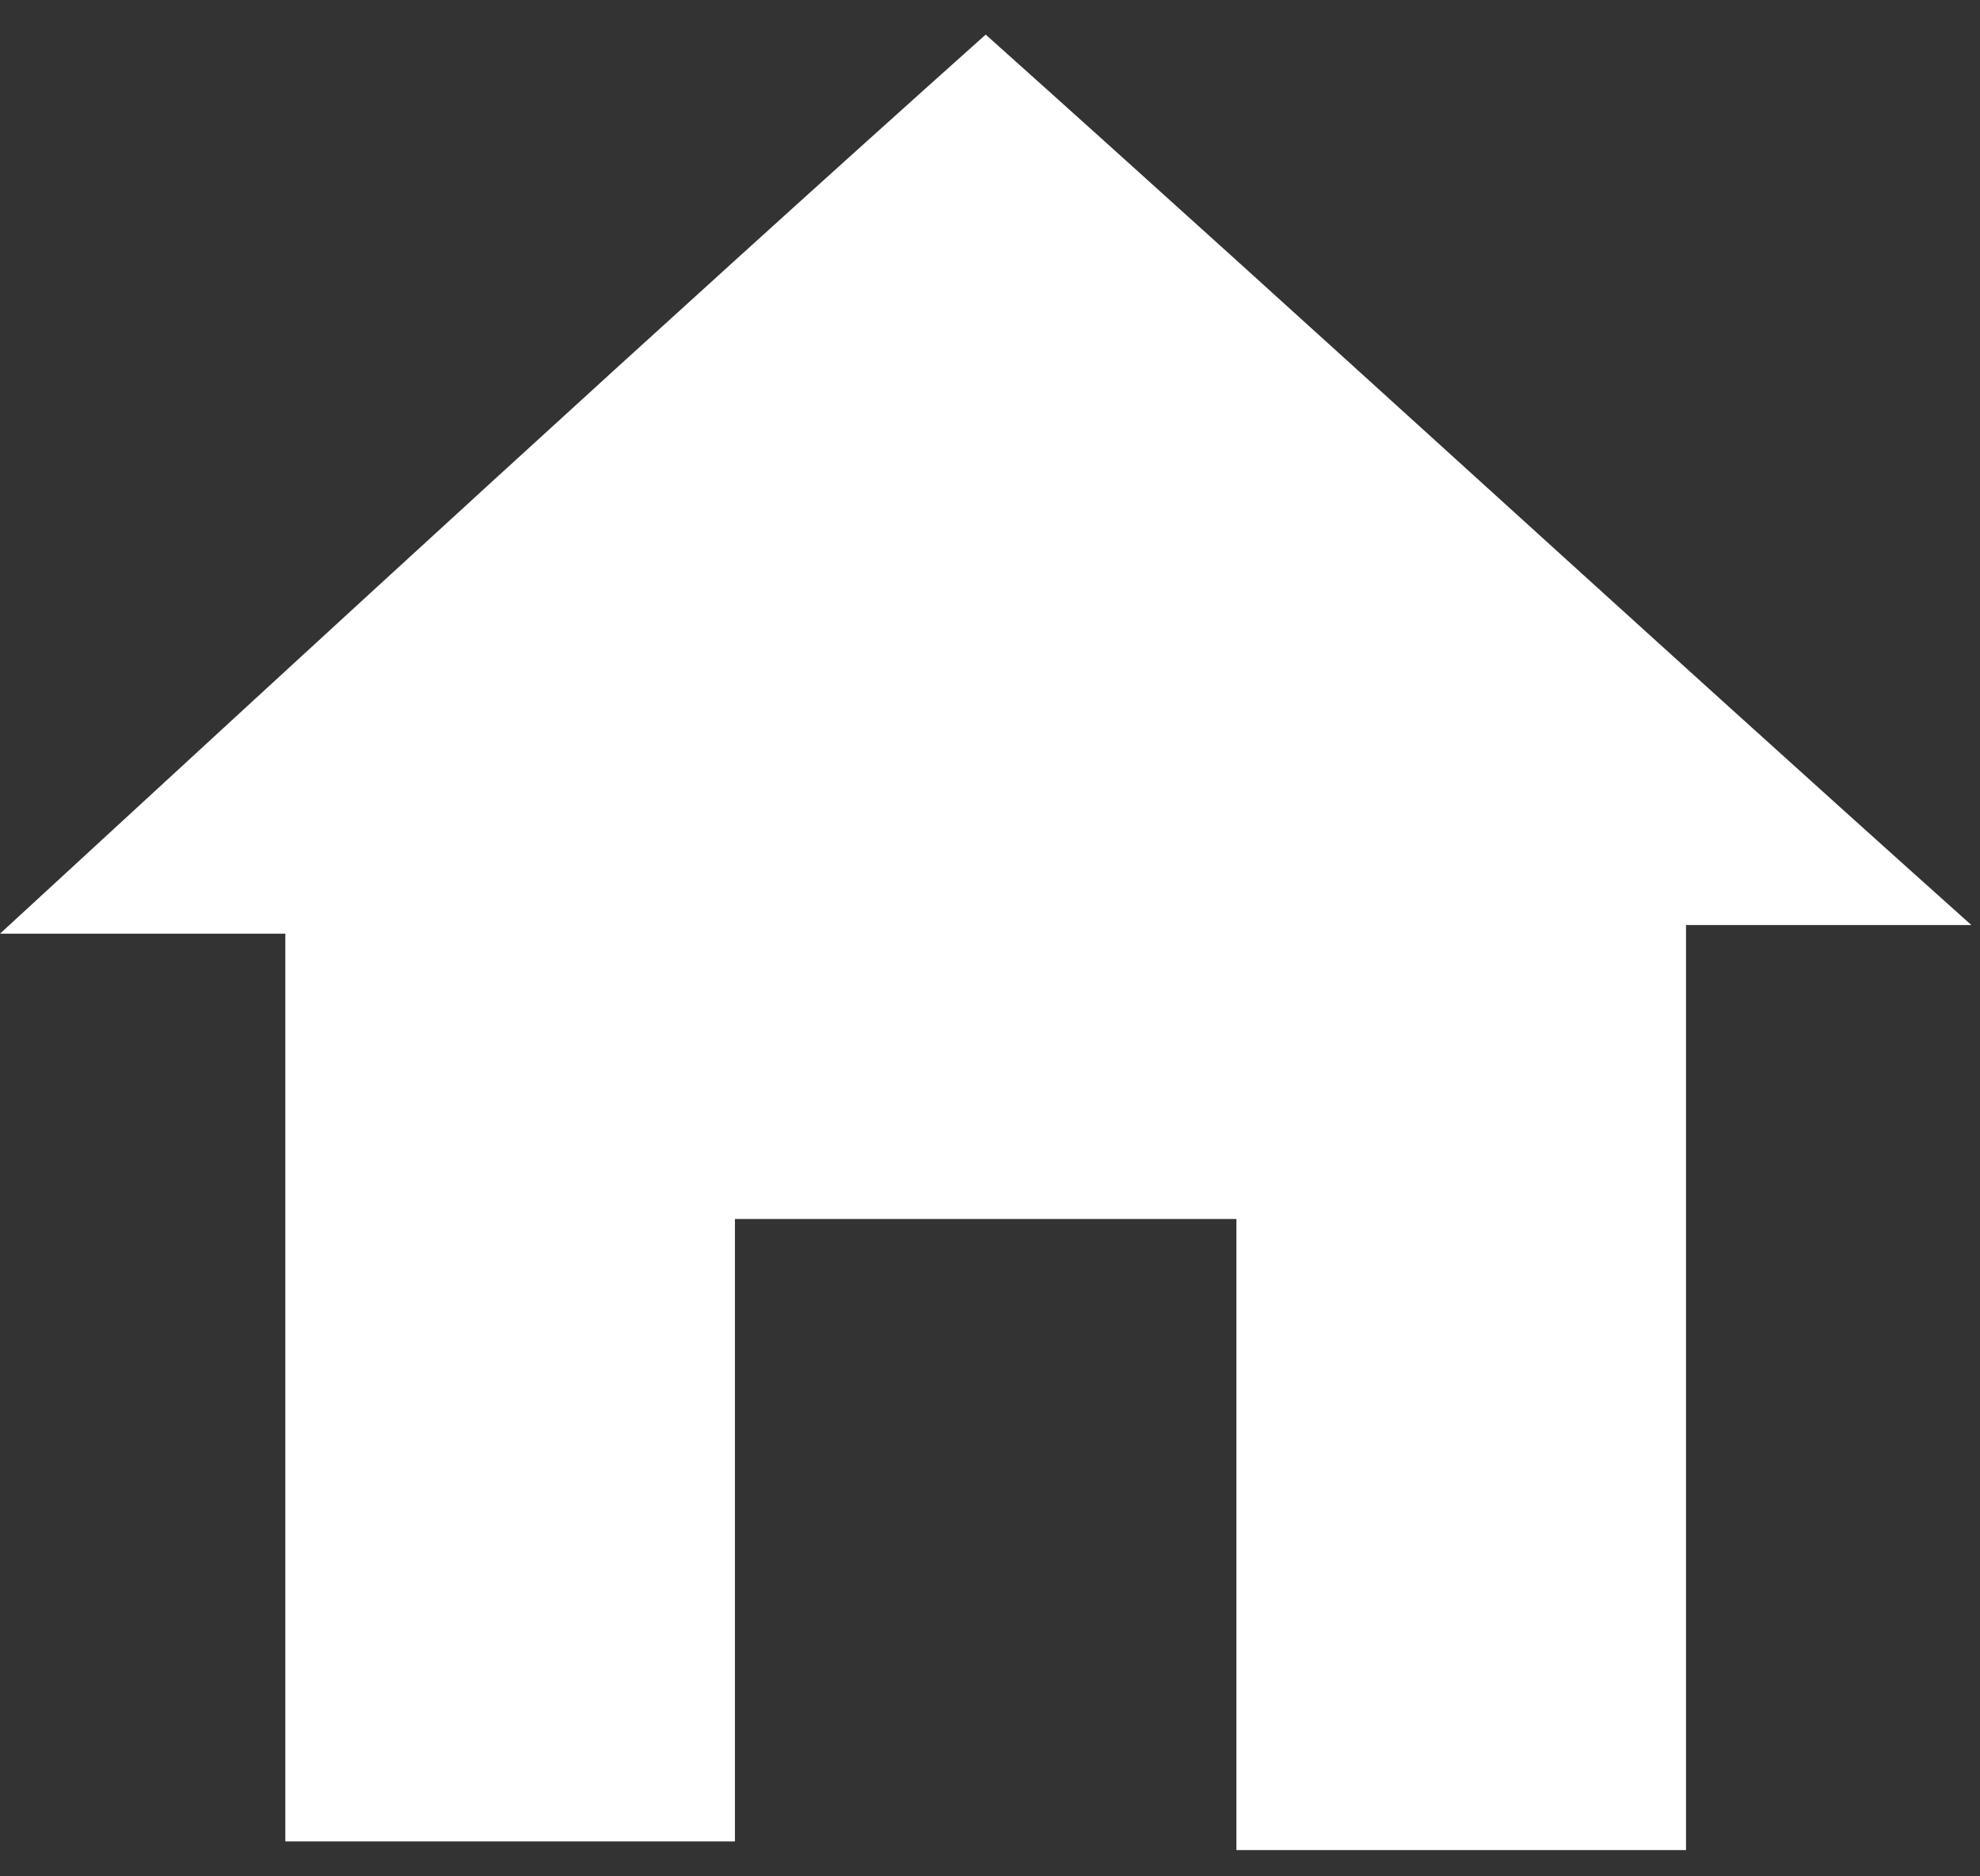<?xml version="1.0" encoding="utf-8"?>
<!-- Generator: Adobe Illustrator 24.2.3, SVG Export Plug-In . SVG Version: 6.00 Build 0)  -->
<svg version="1.1" id="Layer_1" xmlns="http://www.w3.org/2000/svg" xmlns:xlink="http://www.w3.org/1999/xlink" x="0px" y="0px"
	 viewBox="0 0 22.9 21.7" style="enable-background:new 0 0 22.9 21.7;" xml:space="preserve">
<rect x="0" y="0" width="22.9" height="21.7" fill="#333333" stroke="none"/>
<style type="text/css">
	.st0{fill:#fff;}
</style>
<path class="st0" d="M19.5,21.4c-1.7,0-3.5,0-5.2,0c0-2.4,0-4.9,0-7.3c-1.9,0-3.8,0-5.8,0c0,0.3,0,0.6,0,0.9c0,0.3,0,0.6,0,0.9
	c0,0.3,0,0.6,0,0.9s0,0.6,0,0.9c0,0.3,0,0.6,0,0.9c0,0.3,0,0.6,0,0.9c0,0.3,0,0.6,0,0.9c0,0.3,0,0.6,0,0.9c-1.7,0-3.4,0-5.2,0
	c0-0.5,0-1,0-1.5c0-0.5,0-1,0-1.5c0-0.5,0-1,0-1.5c0-0.5,0-1,0-1.5c0-0.5,0-1,0-1.5s0-1,0-1.5c0-0.5,0-1,0-1.5c-1.1,0-2.2,0-3.3,0
	c0,0,0,0,0,0C3.8,7.3,7.6,3.8,11.4,0.4c3.8,3.4,7.6,6.9,11.4,10.3c0,0,0,0,0,0c-1.1,0-2.2,0-3.3,0C19.5,14.3,19.5,17.9,19.5,21.4z"
	/>
</svg>
